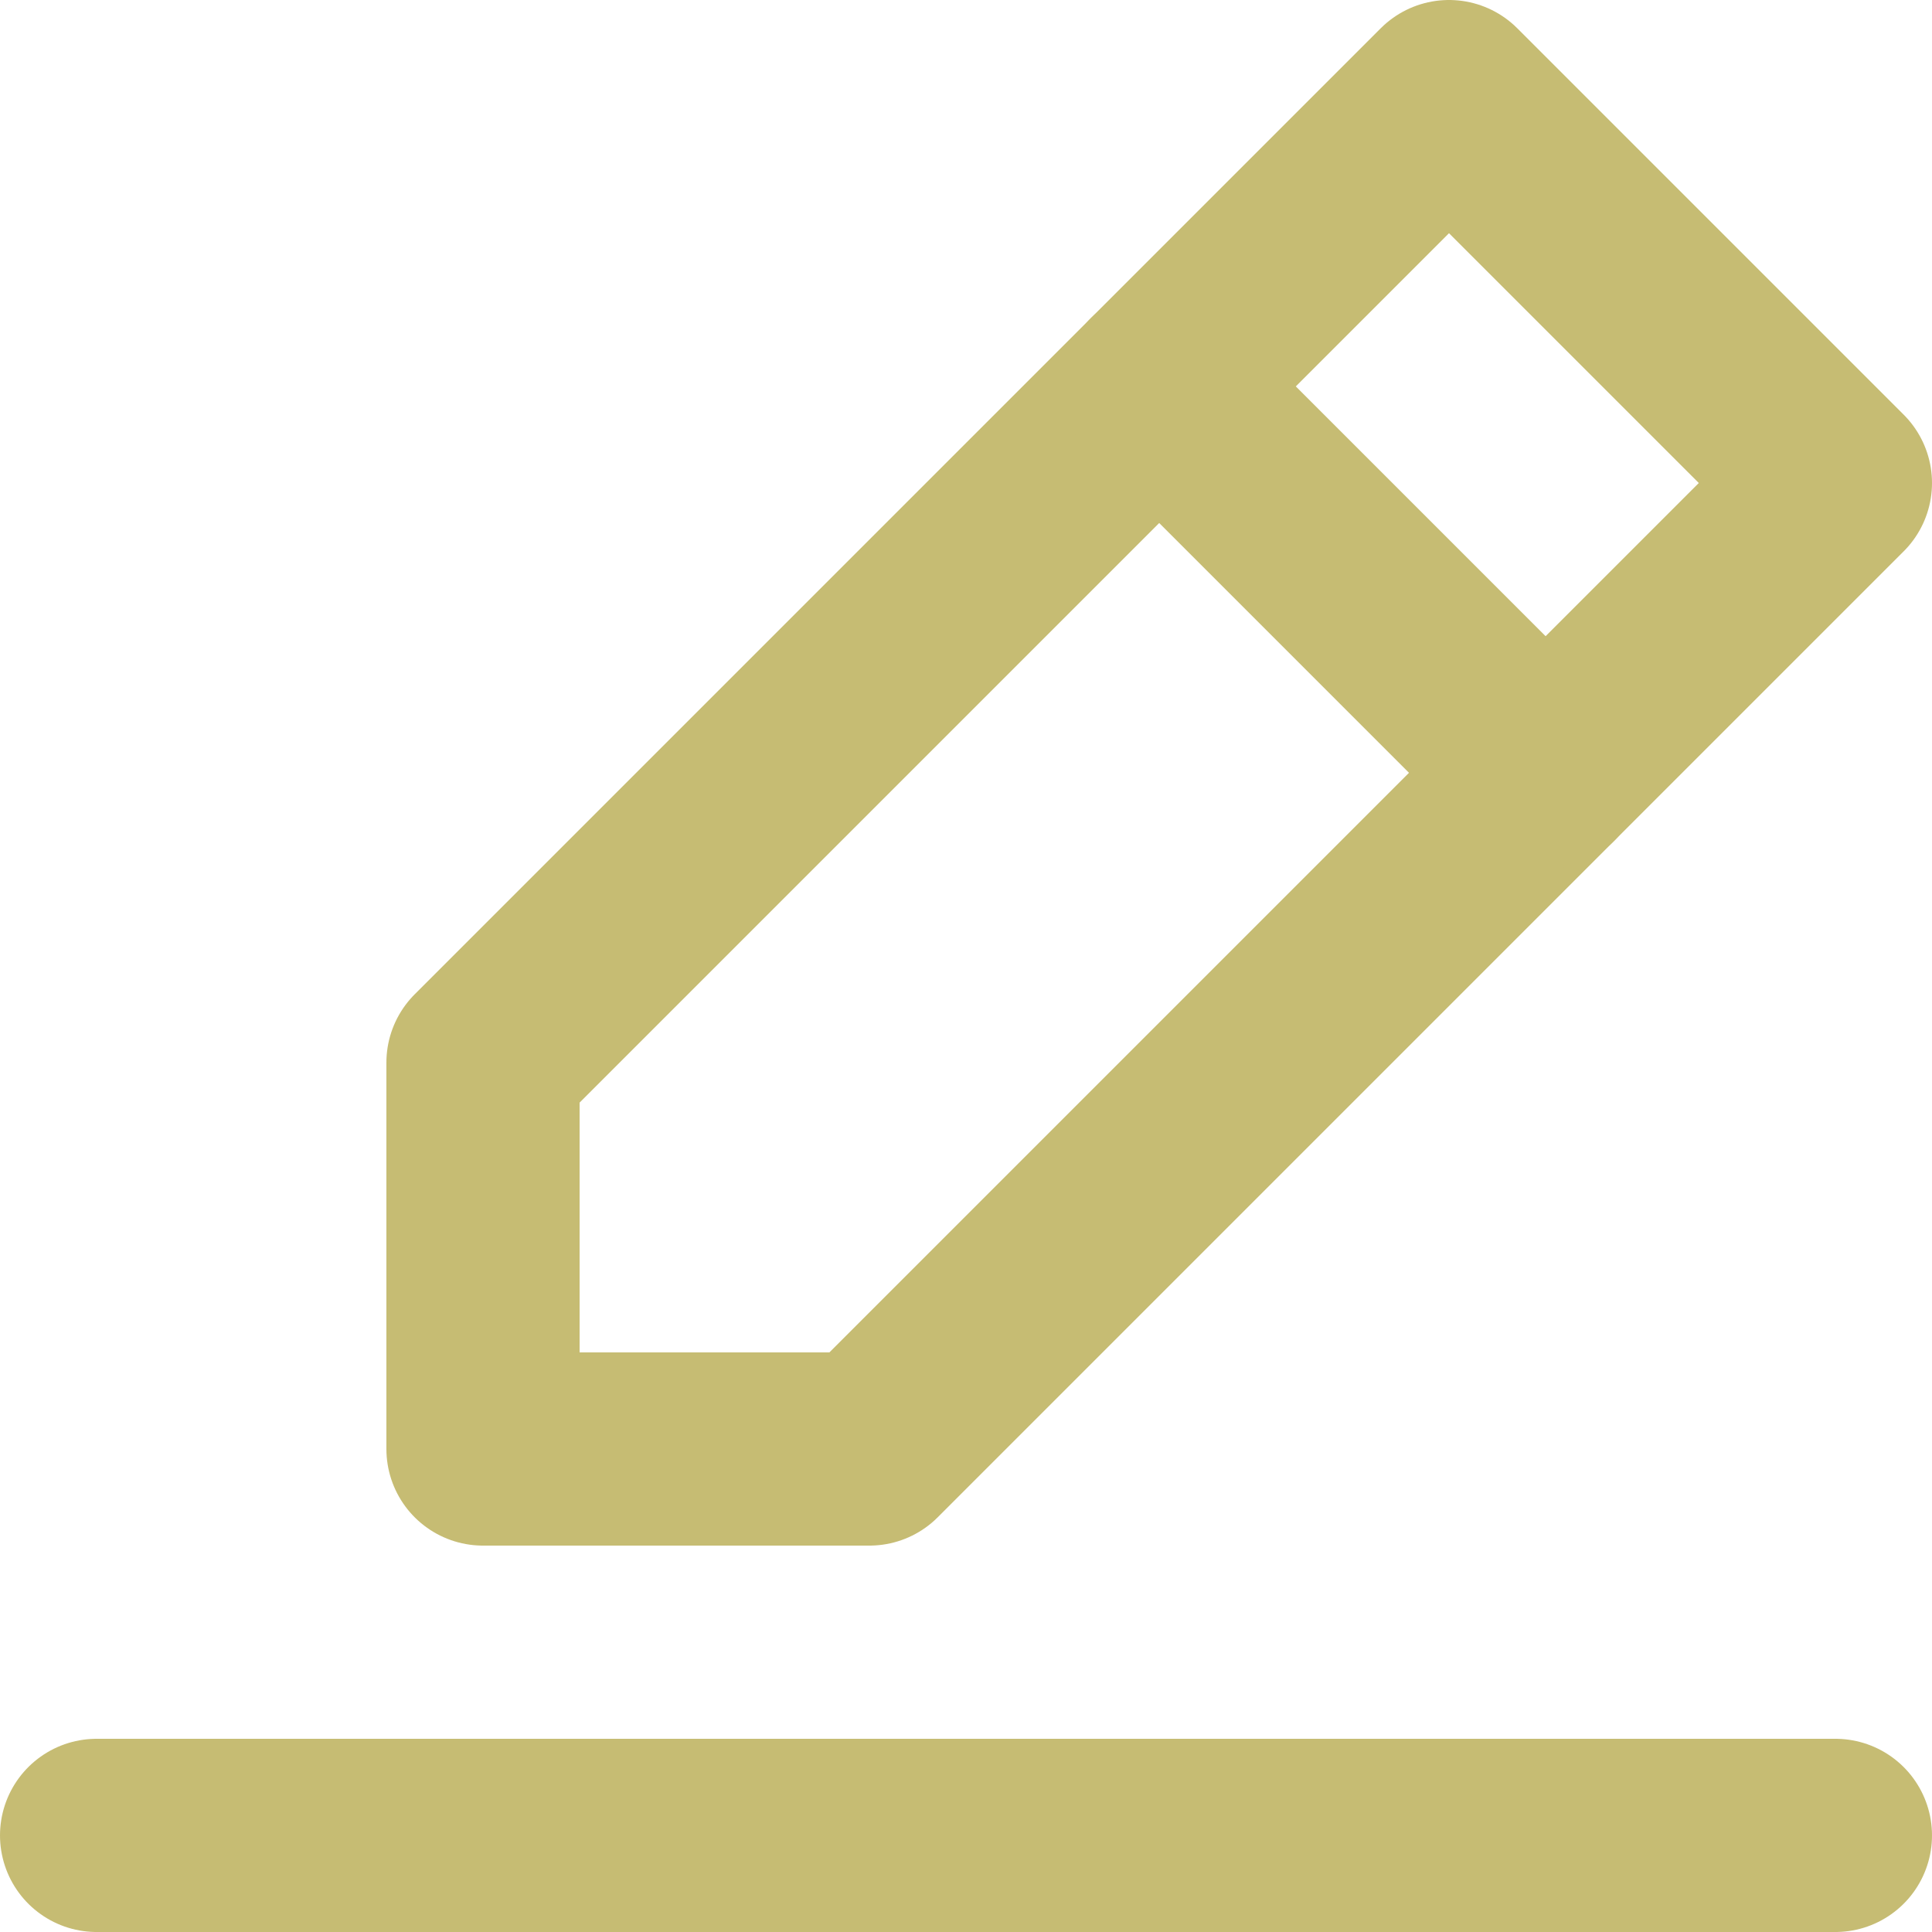 <svg width="40" height="40" viewBox="0 0 40 40" fill="none" xmlns="http://www.w3.org/2000/svg">
<path d="M2 38H38" stroke="#C6BC73" stroke-width="4" stroke-linecap="round" stroke-linejoin="round"/>
<path d="M10 30V22L30 2L38 10L18 30H10Z" stroke="#C6BC73" stroke-width="4" stroke-linecap="round" stroke-linejoin="round"/>
<path d="M24 8L32 16" stroke="#C6BC73" stroke-width="4" stroke-linecap="round" stroke-linejoin="round"/>
</svg>
